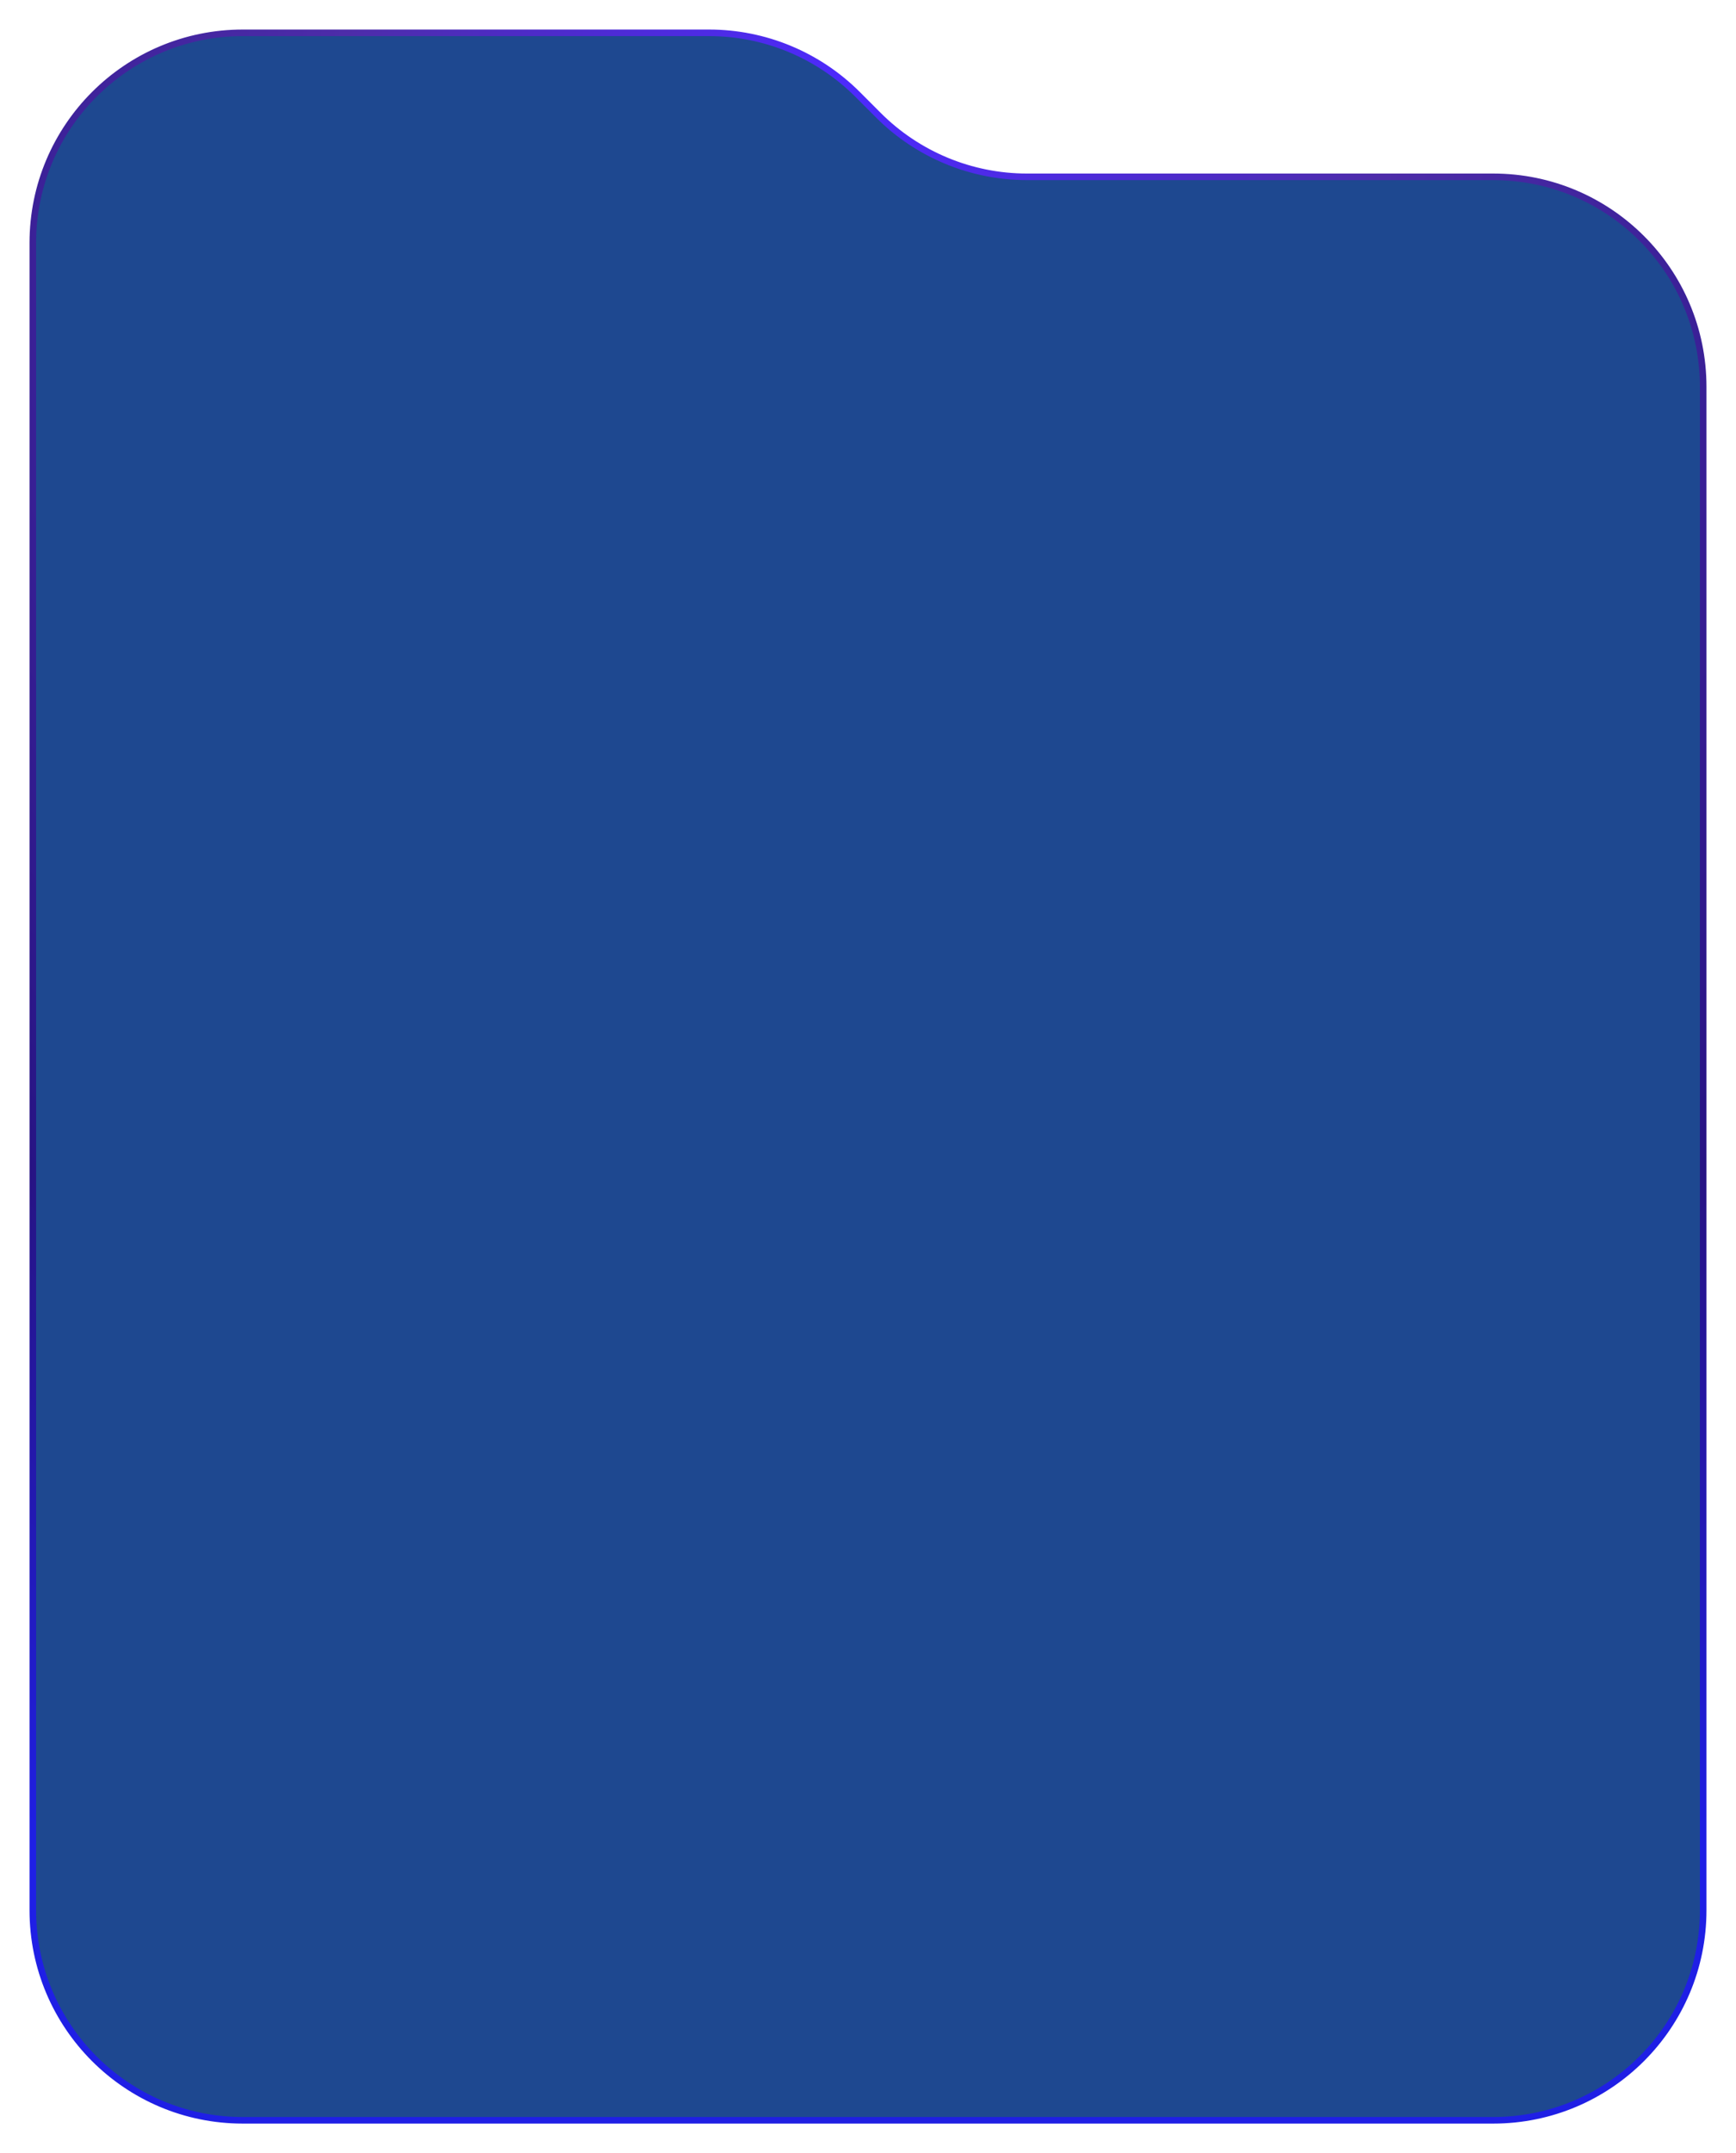 <svg width="529" height="656" viewBox="0 0 529 656" fill="none" xmlns="http://www.w3.org/2000/svg">
<g filter="url(#filter0_d_52_4850)">
<path d="M10 573V65C10 29.654 38.654 1 74 1H216.059C233.049 1 249.342 7.756 261.347 19.778L267.654 26.095C279.659 38.117 295.951 44.873 312.941 44.873H455C490.346 44.873 519 73.527 519 108.873V573C519 608.346 490.346 637 455 637H74C38.654 637 10 608.346 10 573Z" fill="#1E4890"/>
<path d="M10 573V65C10 29.654 38.654 1 74 1H216.059C233.049 1 249.342 7.756 261.347 19.778L267.654 26.095C279.659 38.117 295.951 44.873 312.941 44.873H455C490.346 44.873 519 73.527 519 108.873V573C519 608.346 490.346 637 455 637H74C38.654 637 10 608.346 10 573Z" stroke="url(#paint0_radial_52_4850)" stroke-width="2"/>
</g>
<defs>
<filter id="filter0_d_52_4850" x="0.5" y="0" width="528" height="655.5" filterUnits="userSpaceOnUse" color-interpolation-filters="sRGB">
<feFlood flood-opacity="0" result="BackgroundImageFix"/>
<feColorMatrix in="SourceAlpha" type="matrix" values="0 0 0 0 0 0 0 0 0 0 0 0 0 0 0 0 0 0 127 0" result="hardAlpha"/>
<feOffset dy="9"/>
<feGaussianBlur stdDeviation="4.25"/>
<feComposite in2="hardAlpha" operator="out"/>
<feColorMatrix type="matrix" values="0 0 0 0 0.093 0 0 0 0 0.164 0 0 0 0 0.445 0 0 0 1 0"/>
<feBlend mode="normal" in2="BackgroundImageFix" result="effect1_dropShadow_52_4850"/>
<feBlend mode="normal" in="SourceGraphic" in2="effect1_dropShadow_52_4850" result="shape"/>
</filter>
<radialGradient id="paint0_radial_52_4850" cx="0" cy="0" r="1" gradientUnits="userSpaceOnUse" gradientTransform="translate(264.5 19.171) rotate(90) scale(617.829 494.457)">
<stop stop-color="#4D2AFF"/>
<stop offset="0.32" stop-color="#4D2CA9"/>
<stop offset="0.74" stop-color="#271484"/>
<stop offset="1" stop-color="#1F1FE5"/>
</radialGradient>
</defs>
</svg>
